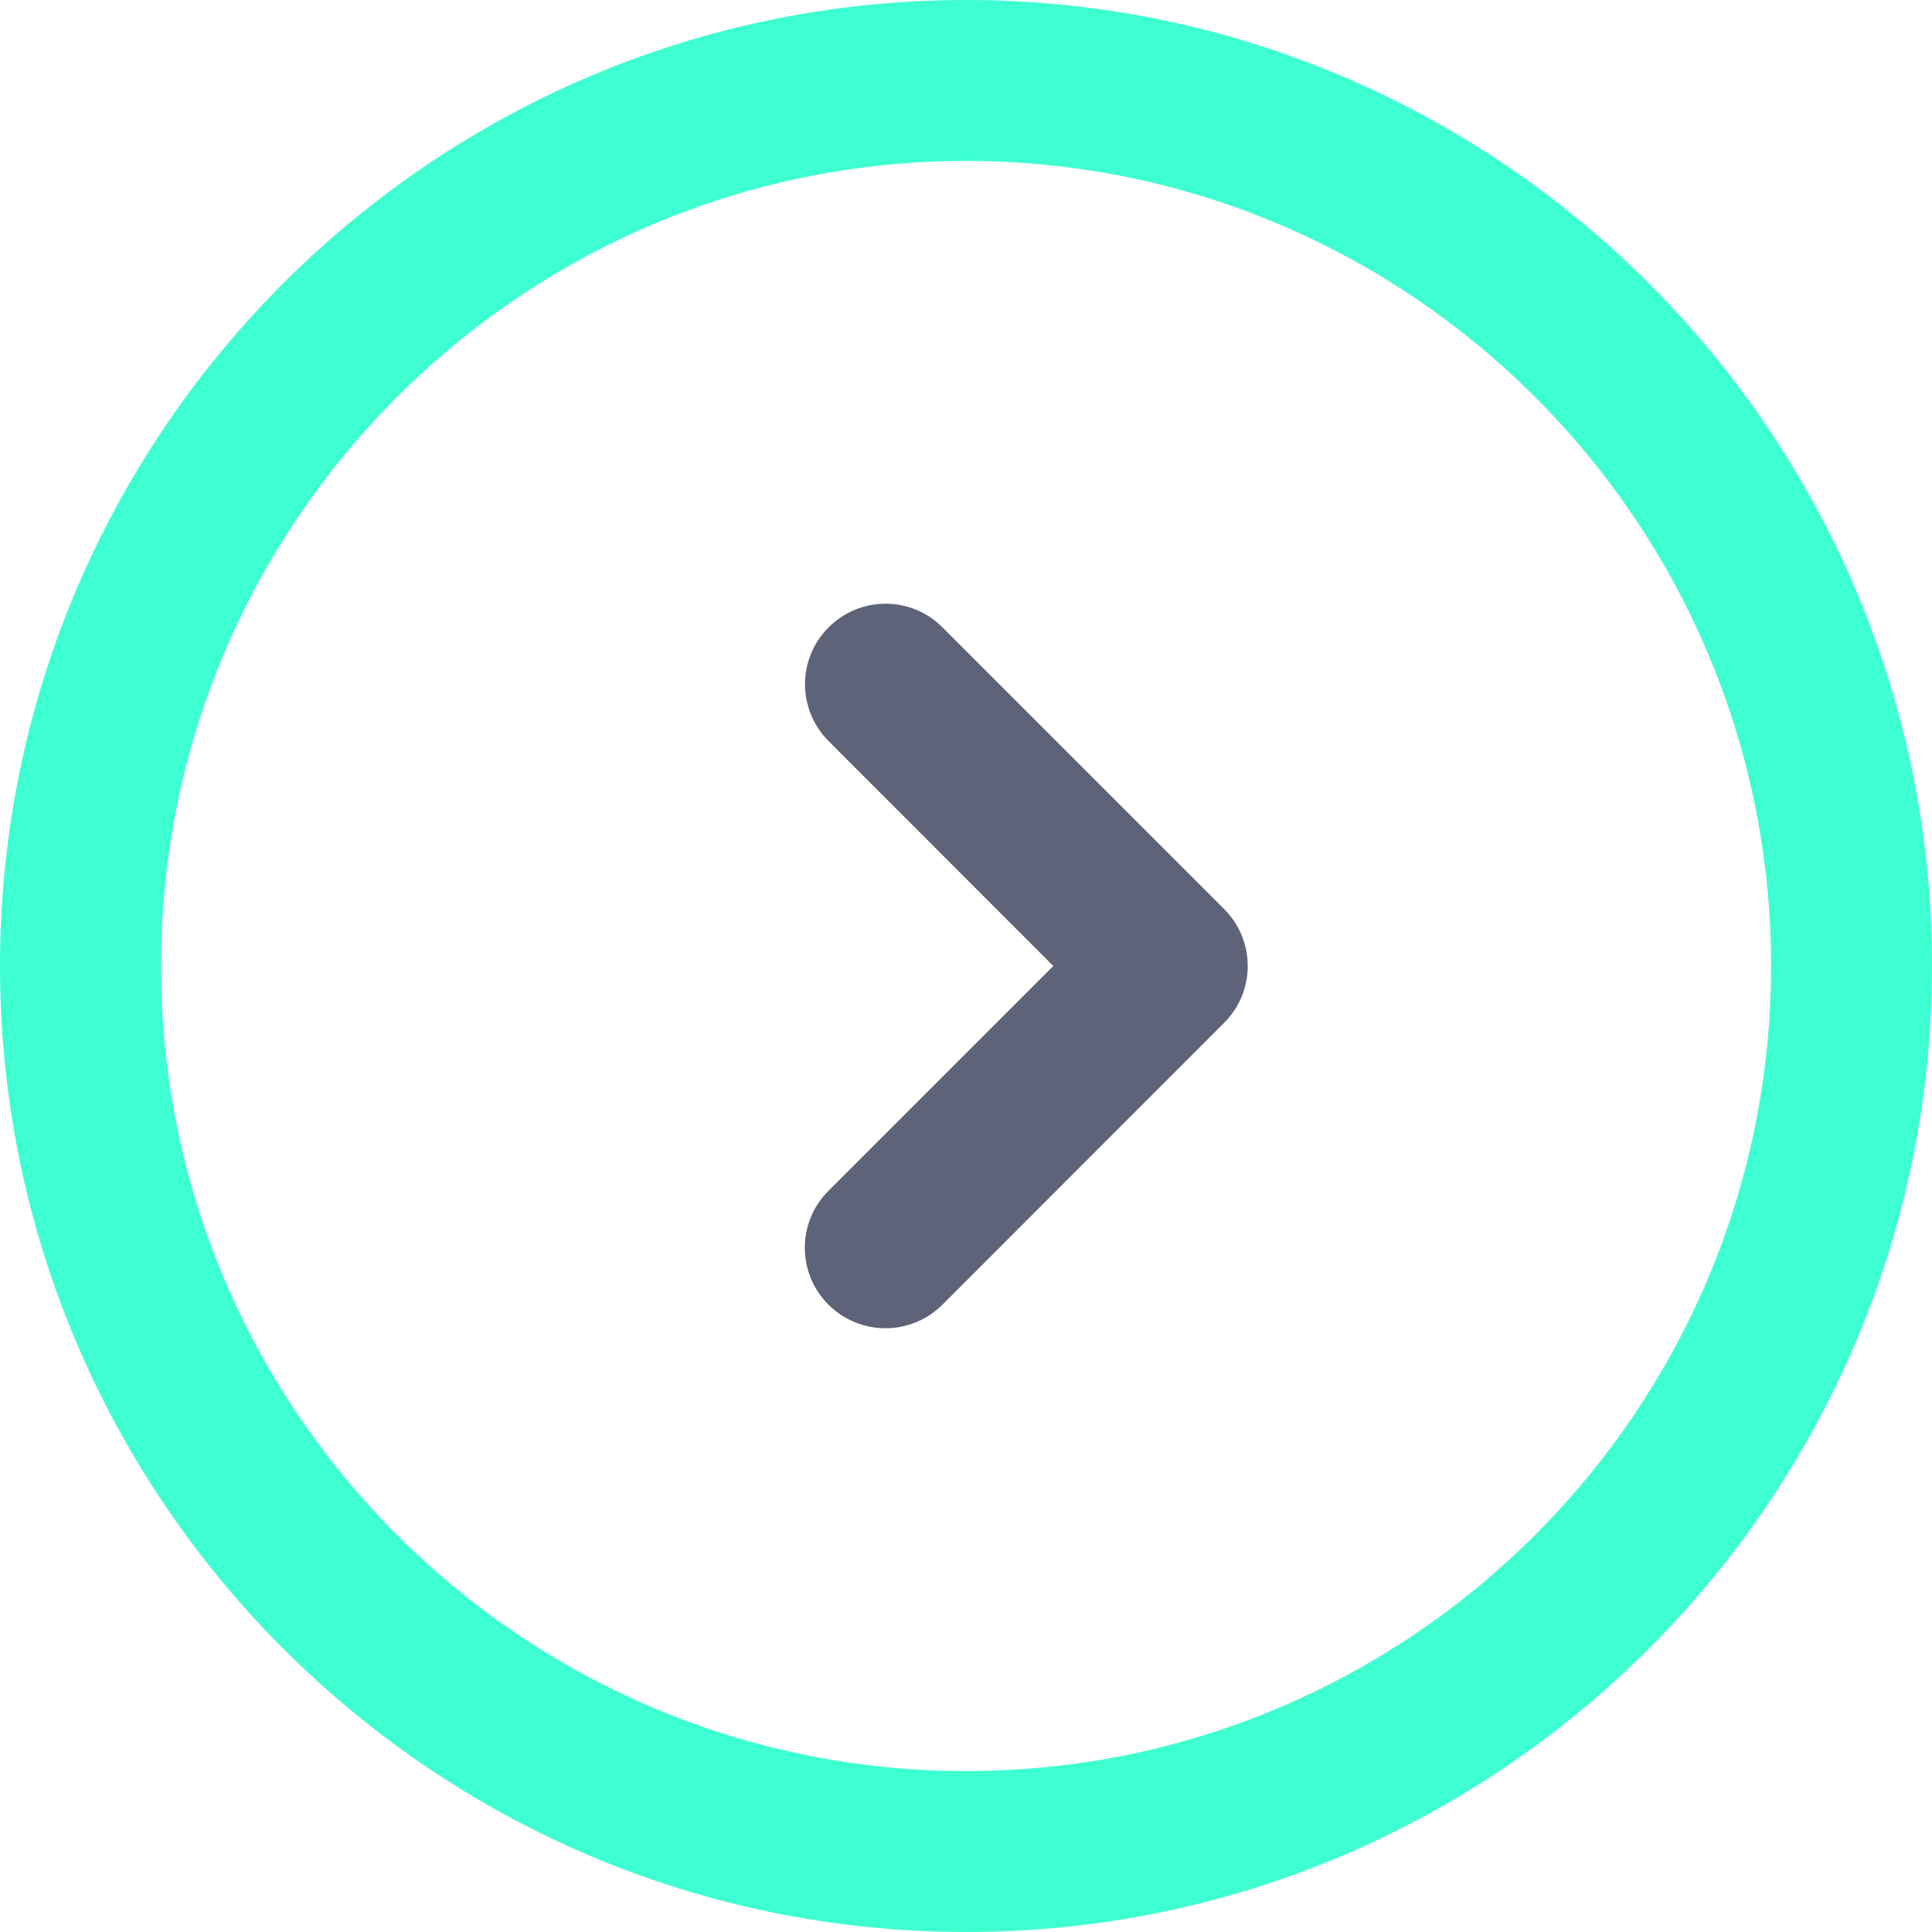 <svg width="20" height="20" viewBox="0 0 20 20" fill="none" xmlns="http://www.w3.org/2000/svg">
<g clip-path="url(#clip0_1_15)">
<path d="M10 20C4.486 20 0 15.514 0 10C0 4.486 4.486 0 10 0C15.514 0 20 4.486 20 10C20 15.514 15.514 20 10 20ZM10 1.666C5.404 1.666 1.666 5.404 1.666 10C1.666 14.596 5.404 18.334 10 18.334C14.596 18.334 18.334 14.596 18.334 10C18.334 5.404 14.596 1.666 10 1.666Z" fill="#3EFFD1"/>
<path d="M9.166 13.75C8.953 13.75 8.74 13.668 8.576 13.506C8.25 13.18 8.25 12.652 8.576 12.328L10.904 10L8.578 7.672C8.252 7.346 8.252 6.818 8.578 6.494C8.904 6.168 9.432 6.168 9.756 6.494L12.672 9.41C12.998 9.736 12.998 10.264 12.672 10.588L9.756 13.506C9.594 13.668 9.379 13.75 9.166 13.75Z" fill="#5F6379"/>
</g>
<defs>
<clipPath id="clip0_1_15">
<rect width="20" height="20" fill="white"/>
</clipPath>
</defs>
</svg>
